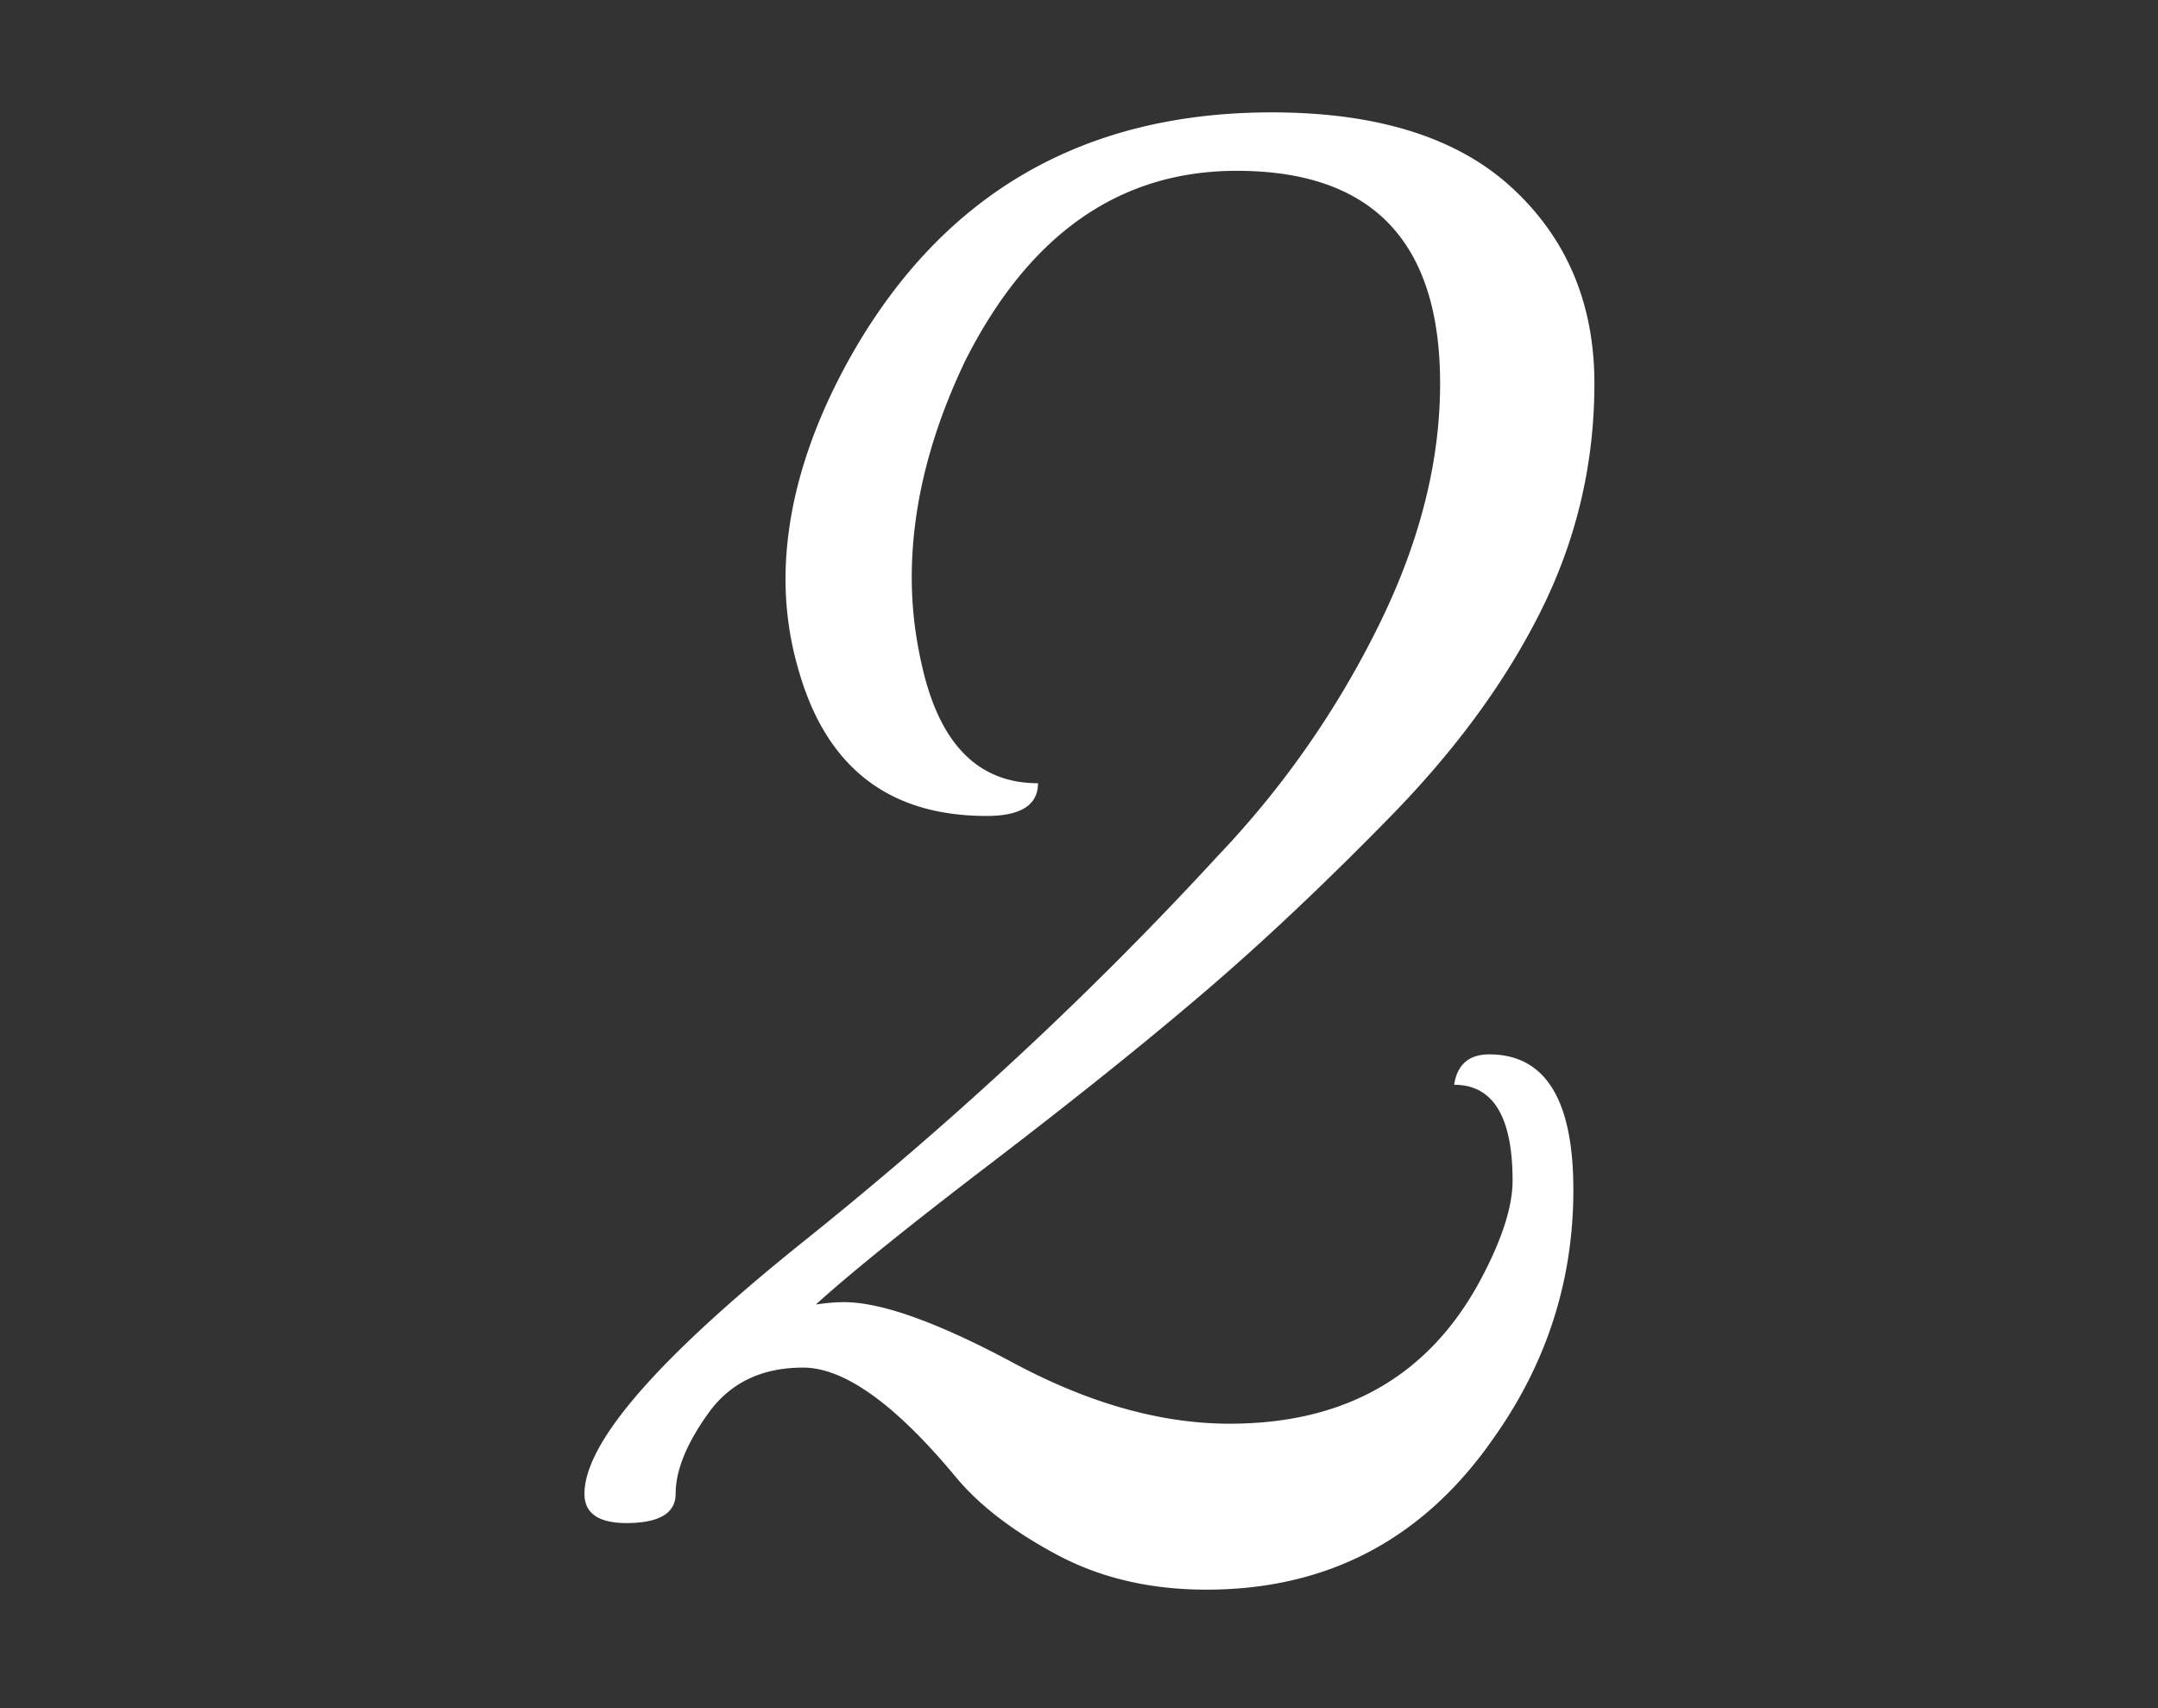 <svg width="96" height="76" xmlns="http://www.w3.org/2000/svg"><rect width="100%" height="100%" fill="#333333" stroke="none"/><path d="M66.248 46.912c2.496 0 3.744 2.01 3.744 6.032 0 4.021-1.179 7.696-3.536 11.024-3.12 4.507-7.384 6.76-12.792 6.76-2.496 0-4.715-.52-6.656-1.56-1.941-1.04-3.432-2.184-4.472-3.432-2.704-3.259-4.975-4.888-6.812-4.888-1.837 0-3.241.676-4.212 2.028-.97 1.352-1.456 2.548-1.456 3.588 0 .832-.676 1.265-2.028 1.3-1.352.035-2.028-.399-2.028-1.3 0-2.288 3.293-6.067 9.88-11.336 6.656-5.339 12.757-11.024 18.304-17.056a41.276 41.276 0 0 0 7.072-10.088c1.872-3.744 2.808-7.384 2.808-10.92 0-6.31-3.016-9.464-9.048-9.464-5.2 0-9.221 2.808-12.064 8.424-1.595 3.328-2.392 6.552-2.392 9.672 0 1.248.139 2.496.416 3.744.763 3.605 2.496 5.408 5.2 5.408 0 .97-.763 1.456-2.288 1.456-4.299 0-7.072-2.115-8.32-6.344a14.413 14.413 0 0 1-.624-4.16c0-3.12.936-6.379 2.808-9.776C41.842 8.674 48.117 5 56.576 5c4.715 0 8.285 1.127 10.712 3.38 2.427 2.253 3.64 5.148 3.64 8.684 0 3.536-.78 6.881-2.34 10.036-1.56 3.155-3.796 6.223-6.708 9.204-2.912 2.981-5.685 5.599-8.32 7.852-2.635 2.253-5.79 4.784-9.464 7.592-3.675 2.808-6.275 4.905-7.8 6.292.485-.07.901-.104 1.248-.104 1.664 0 4.177.901 7.54 2.704 3.363 1.803 6.57 2.704 9.62 2.704 5.13 0 8.84-2.115 11.128-6.344.97-1.803 1.456-3.293 1.456-4.472 0-2.843-.867-4.264-2.6-4.264.139-.901.659-1.352 1.56-1.352z" fill="#FFF" fill-rule="evenodd"/></svg>